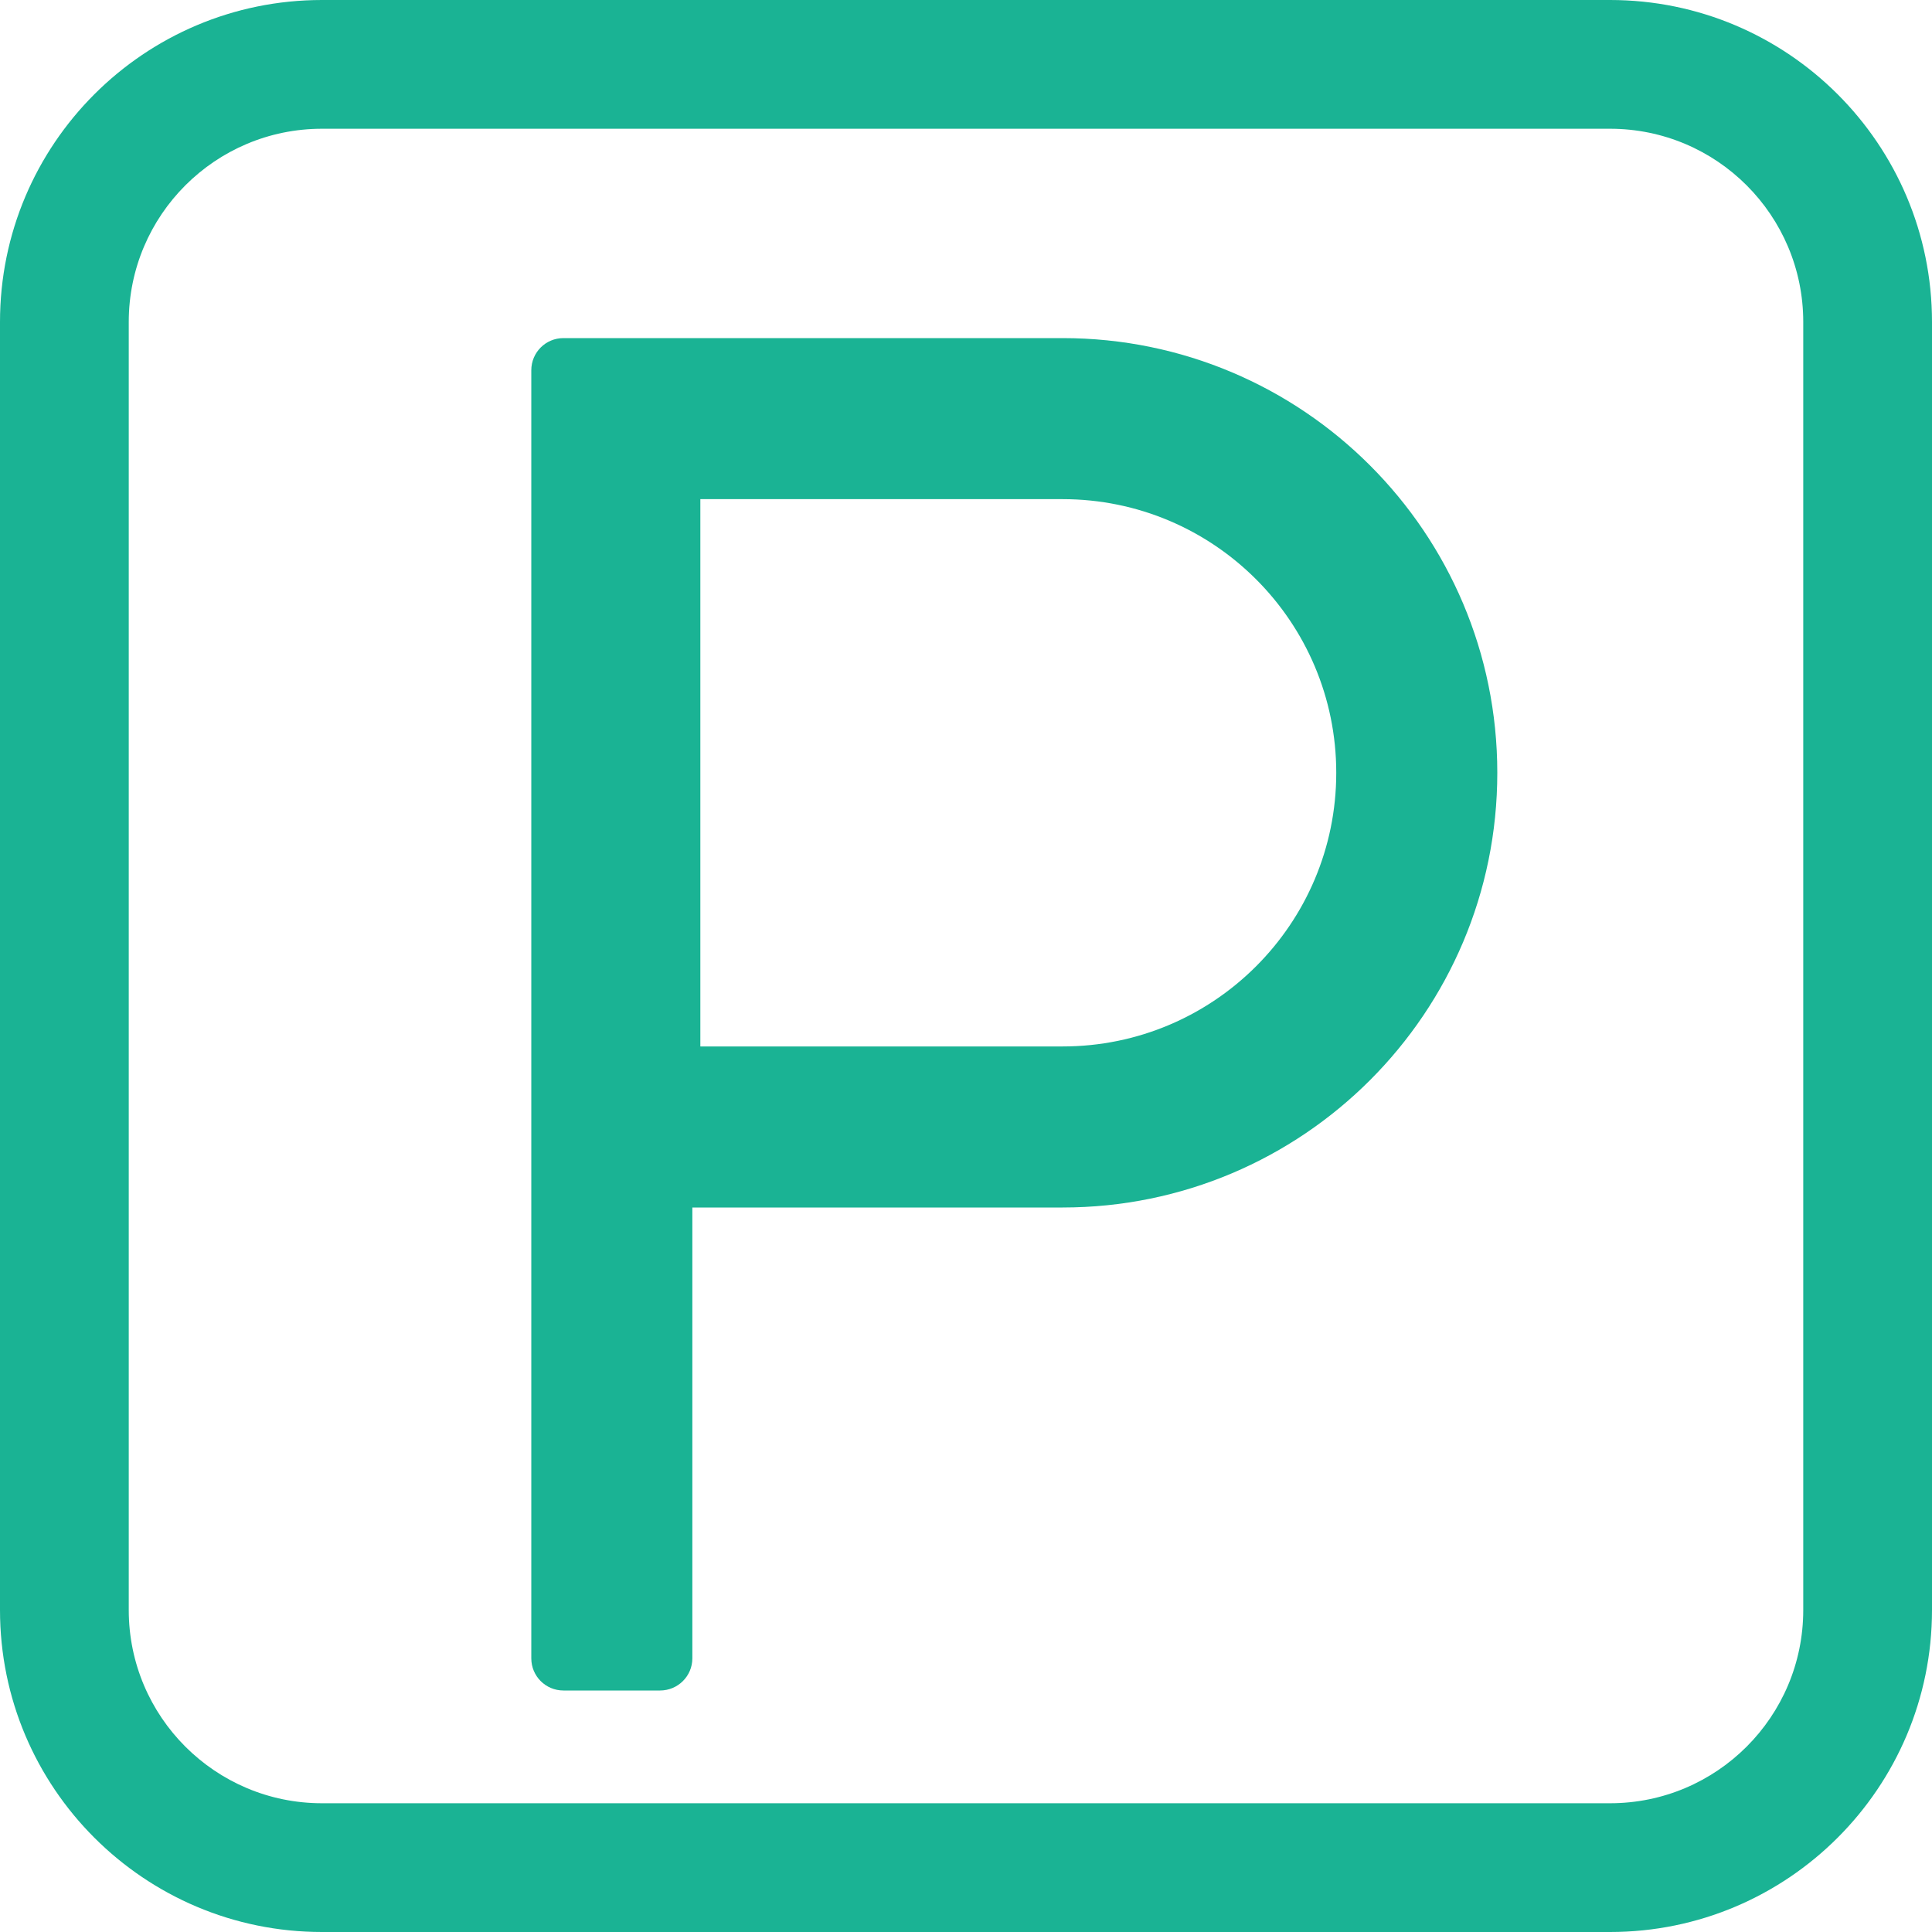 <?xml version="1.0" encoding="UTF-8"?>
<svg width="14px" height="14px" viewBox="0 0 14 14" version="1.1" xmlns="http://www.w3.org/2000/svg" xmlns:xlink="http://www.w3.org/1999/xlink">
    <g id="2023" stroke="none" stroke-width="1" fill="none" fill-rule="evenodd">
        <g id="对象树对象图标" transform="translate(-299, -656)" fill="#1AB394" fill-rule="nonzero">
            <g id="存储过程-Stored-Procedure" transform="translate(299, 656)">
                <path d="M11.667,0 C12.955,0 14,1.045 14,2.333 L14,11.667 C14,12.955 12.955,14 11.667,14 L2.333,14 C1.045,14 0,12.955 0,11.667 L0,2.333 C0,1.045 1.045,0 2.333,0 L11.667,0 Z M11.667,0.933 L2.333,0.933 C1.56,0.933 0.933,1.56 0.933,2.333 L0.933,11.667 C0.933,12.44 1.56,13.067 2.333,13.067 L11.667,13.067 C12.44,13.067 13.067,12.44 13.067,11.667 L13.067,2.333 C13.067,1.56 12.44,0.933 11.667,0.933 Z M7.7,2.45 C9.44,2.45 10.85,3.86 10.85,5.6 C10.85,7.34 9.44,8.75 7.7,8.75 L5.017,8.75 L5.017,12.017 C5.017,12.146 4.912,12.25 4.783,12.25 L4.083,12.25 C3.954,12.25 3.85,12.146 3.85,12.017 L3.85,2.683 C3.85,2.554 3.954,2.45 4.083,2.45 L7.7,2.45 Z M7.7,3.617 L5.075,3.617 L5.075,7.583 L7.7,7.583 C8.795,7.583 9.683,6.695 9.683,5.6 C9.683,4.505 8.795,3.617 7.7,3.617 Z" id="形状"></path>
            </g>
        </g>
    </g>
</svg>